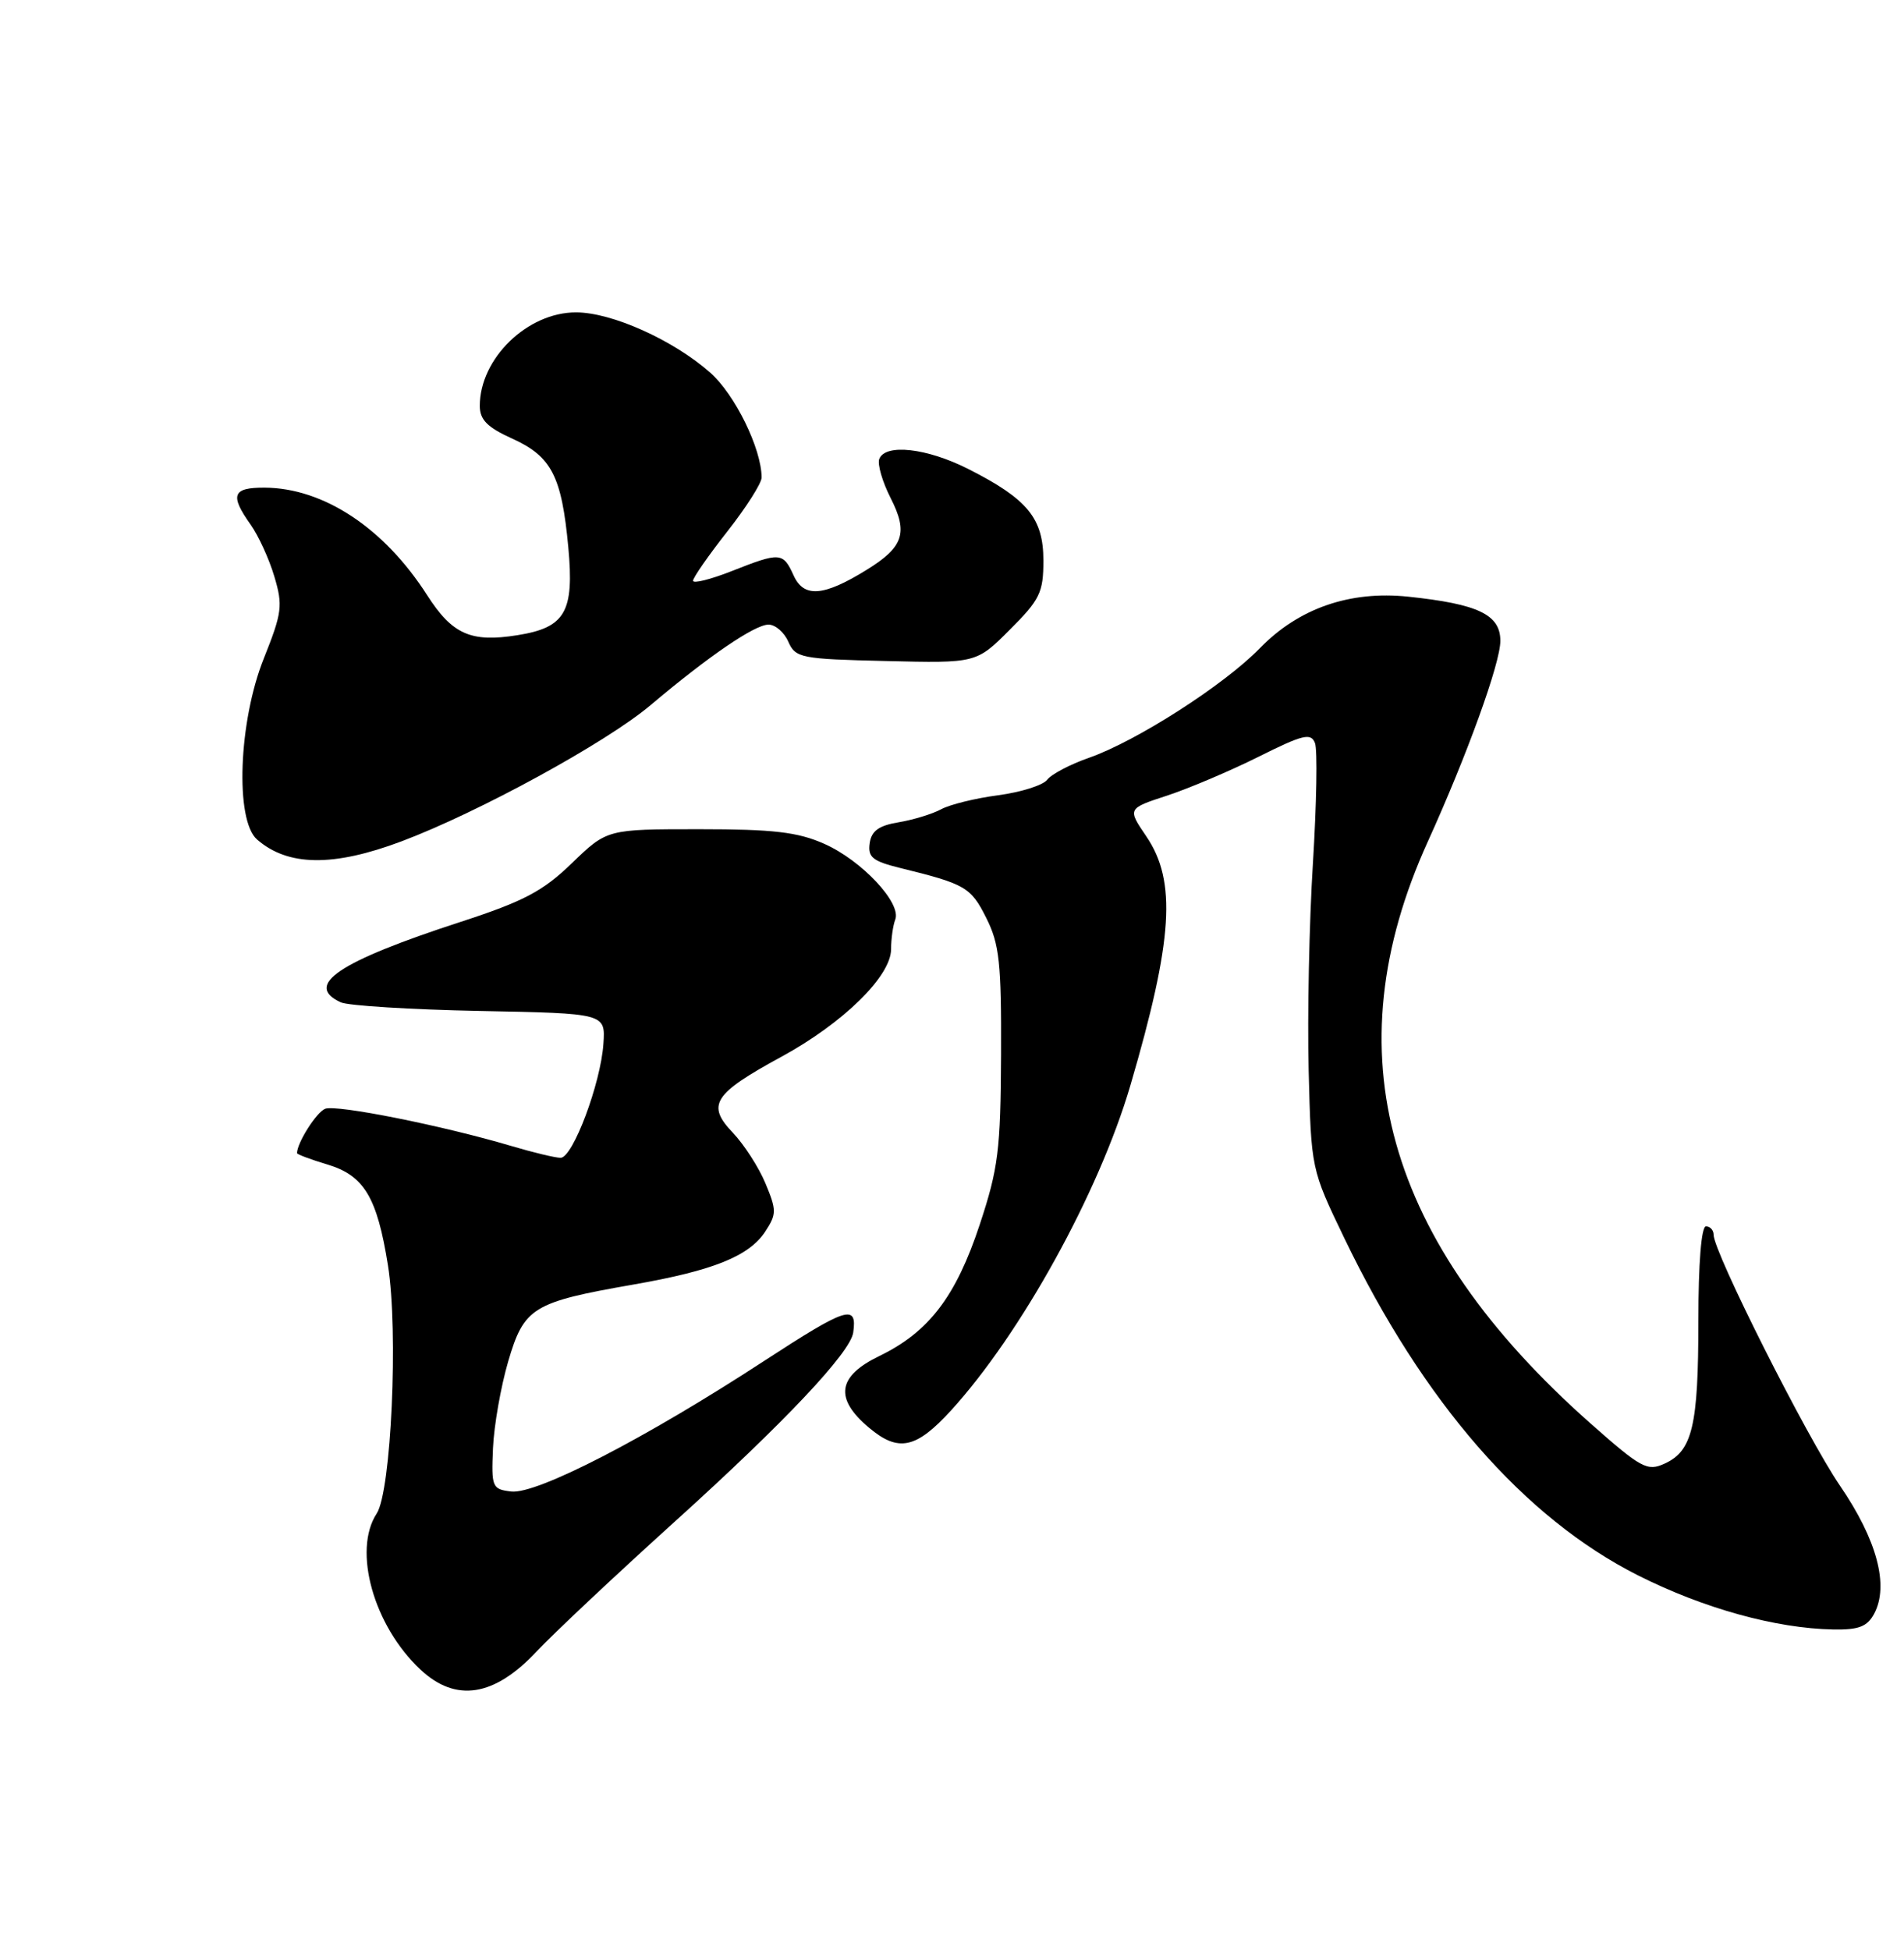 <?xml version="1.0" encoding="UTF-8" standalone="no"?>
<!DOCTYPE svg PUBLIC "-//W3C//DTD SVG 1.1//EN" "http://www.w3.org/Graphics/SVG/1.1/DTD/svg11.dtd" >
<svg xmlns="http://www.w3.org/2000/svg" xmlns:xlink="http://www.w3.org/1999/xlink" version="1.1" viewBox="0 0 250 256">
 <g >
 <path fill="currentColor"
d=" M 70.45 216.82 C 72.68 214.44 80.89 206.73 88.69 199.68 C 103.04 186.71 111.65 177.58 112.03 174.94 C 112.57 171.15 111.21 171.58 100.31 178.68 C 84.74 188.84 70.49 196.19 67.13 195.81 C 64.62 195.51 64.51 195.26 64.73 190.12 C 64.86 187.16 65.76 182.03 66.73 178.72 C 68.81 171.64 69.94 170.95 83.16 168.64 C 93.65 166.81 98.35 164.92 100.48 161.68 C 101.98 159.39 101.98 158.88 100.50 155.34 C 99.62 153.23 97.69 150.25 96.23 148.71 C 92.73 145.06 93.66 143.60 102.59 138.74 C 110.71 134.32 117.00 128.15 117.00 124.62 C 117.00 123.27 117.25 121.51 117.55 120.72 C 118.39 118.55 113.13 112.95 108.23 110.78 C 104.74 109.23 101.55 108.86 91.80 108.86 C 79.71 108.86 79.71 108.86 75.10 113.31 C 71.29 117.00 68.79 118.32 60.50 121.02 C 44.43 126.25 39.84 129.33 44.75 131.59 C 45.71 132.03 53.92 132.54 63.00 132.72 C 79.50 133.04 79.50 133.04 79.23 137.03 C 78.88 142.23 75.21 152.00 73.61 152.00 C 72.92 152.00 70.00 151.30 67.11 150.44 C 58.11 147.77 44.20 144.99 42.70 145.56 C 41.56 146.00 39.00 150.03 39.00 151.39 C 39.00 151.55 40.80 152.22 42.99 152.88 C 47.80 154.32 49.51 157.16 50.94 166.12 C 52.32 174.80 51.37 195.78 49.46 198.70 C 46.29 203.55 49.06 213.45 55.21 219.19 C 59.86 223.54 64.88 222.75 70.45 216.82 Z  M 246.08 211.86 C 248.06 208.15 246.46 202.16 241.59 195.04 C 237.22 188.64 225.00 164.38 225.00 162.10 C 225.00 161.50 224.55 161.00 224.00 161.00 C 223.39 161.00 223.00 165.81 223.00 173.43 C 223.00 187.21 222.22 190.49 218.56 192.15 C 216.29 193.19 215.49 192.75 208.86 186.89 C 181.82 162.95 174.89 138.20 187.47 110.50 C 192.66 99.07 197.00 87.06 197.00 84.14 C 197.00 80.69 194.10 79.30 184.89 78.33 C 177.22 77.53 170.52 79.86 165.43 85.09 C 160.74 89.92 149.20 97.32 142.97 99.49 C 140.51 100.35 138.05 101.64 137.50 102.37 C 136.95 103.09 134.06 104.00 131.08 104.40 C 128.09 104.79 124.72 105.62 123.58 106.24 C 122.43 106.86 119.92 107.63 118.00 107.95 C 115.39 108.38 114.42 109.08 114.19 110.71 C 113.93 112.54 114.58 113.06 118.19 113.95 C 126.75 116.05 127.48 116.47 129.50 120.51 C 131.23 123.95 131.49 126.42 131.44 138.50 C 131.38 150.98 131.08 153.40 128.64 160.77 C 125.51 170.23 121.96 174.87 115.46 178.02 C 109.95 180.69 109.53 183.59 114.11 187.44 C 117.96 190.68 120.28 190.19 124.86 185.18 C 134.07 175.08 144.29 156.57 148.42 142.50 C 154.02 123.39 154.51 115.69 150.52 109.81 C 148.03 106.15 148.03 106.15 153.27 104.44 C 156.14 103.49 161.55 101.20 165.27 99.34 C 171.10 96.43 172.13 96.18 172.66 97.55 C 173.00 98.43 172.87 105.53 172.39 113.33 C 171.90 121.12 171.65 133.35 171.83 140.50 C 172.16 153.50 172.16 153.50 176.49 162.50 C 186.85 184.05 200.11 199.28 215.08 206.82 C 223.67 211.15 233.16 213.78 240.71 213.92 C 244.05 213.98 245.17 213.55 246.08 211.86 Z  M 52.73 110.45 C 62.83 106.65 79.61 97.48 85.40 92.59 C 93.04 86.14 99.10 82.00 100.91 82.00 C 101.80 82.00 102.97 83.01 103.51 84.25 C 104.45 86.38 105.15 86.52 116.35 86.78 C 128.20 87.07 128.20 87.07 132.60 82.66 C 136.55 78.72 137.00 77.78 137.00 73.59 C 137.00 68.04 134.93 65.52 127.16 61.58 C 121.71 58.82 116.24 58.20 115.45 60.26 C 115.19 60.95 115.86 63.26 116.95 65.40 C 119.27 69.95 118.64 71.83 113.76 74.83 C 108.13 78.31 105.55 78.50 104.21 75.56 C 102.81 72.48 102.45 72.46 96.04 74.99 C 93.27 76.08 91.00 76.64 91.00 76.24 C 91.00 75.83 93.03 72.92 95.50 69.77 C 97.98 66.62 100.00 63.43 100.00 62.70 C 100.00 58.92 96.49 51.76 93.23 48.90 C 88.36 44.62 80.34 41.02 75.65 41.01 C 69.26 40.99 63.00 47.06 63.00 53.28 C 63.00 55.11 63.98 56.10 67.25 57.58 C 72.42 59.92 73.75 62.50 74.62 71.85 C 75.41 80.34 74.23 82.39 67.94 83.39 C 61.83 84.37 59.39 83.29 56.08 78.13 C 50.43 69.31 42.49 64.07 34.75 64.02 C 30.53 64.00 30.15 64.99 32.89 68.85 C 33.93 70.31 35.34 73.38 36.02 75.68 C 37.16 79.49 37.04 80.43 34.64 86.44 C 31.32 94.71 30.84 107.68 33.75 110.21 C 37.81 113.75 43.77 113.82 52.73 110.45 Z "/>
</g>
</svg>